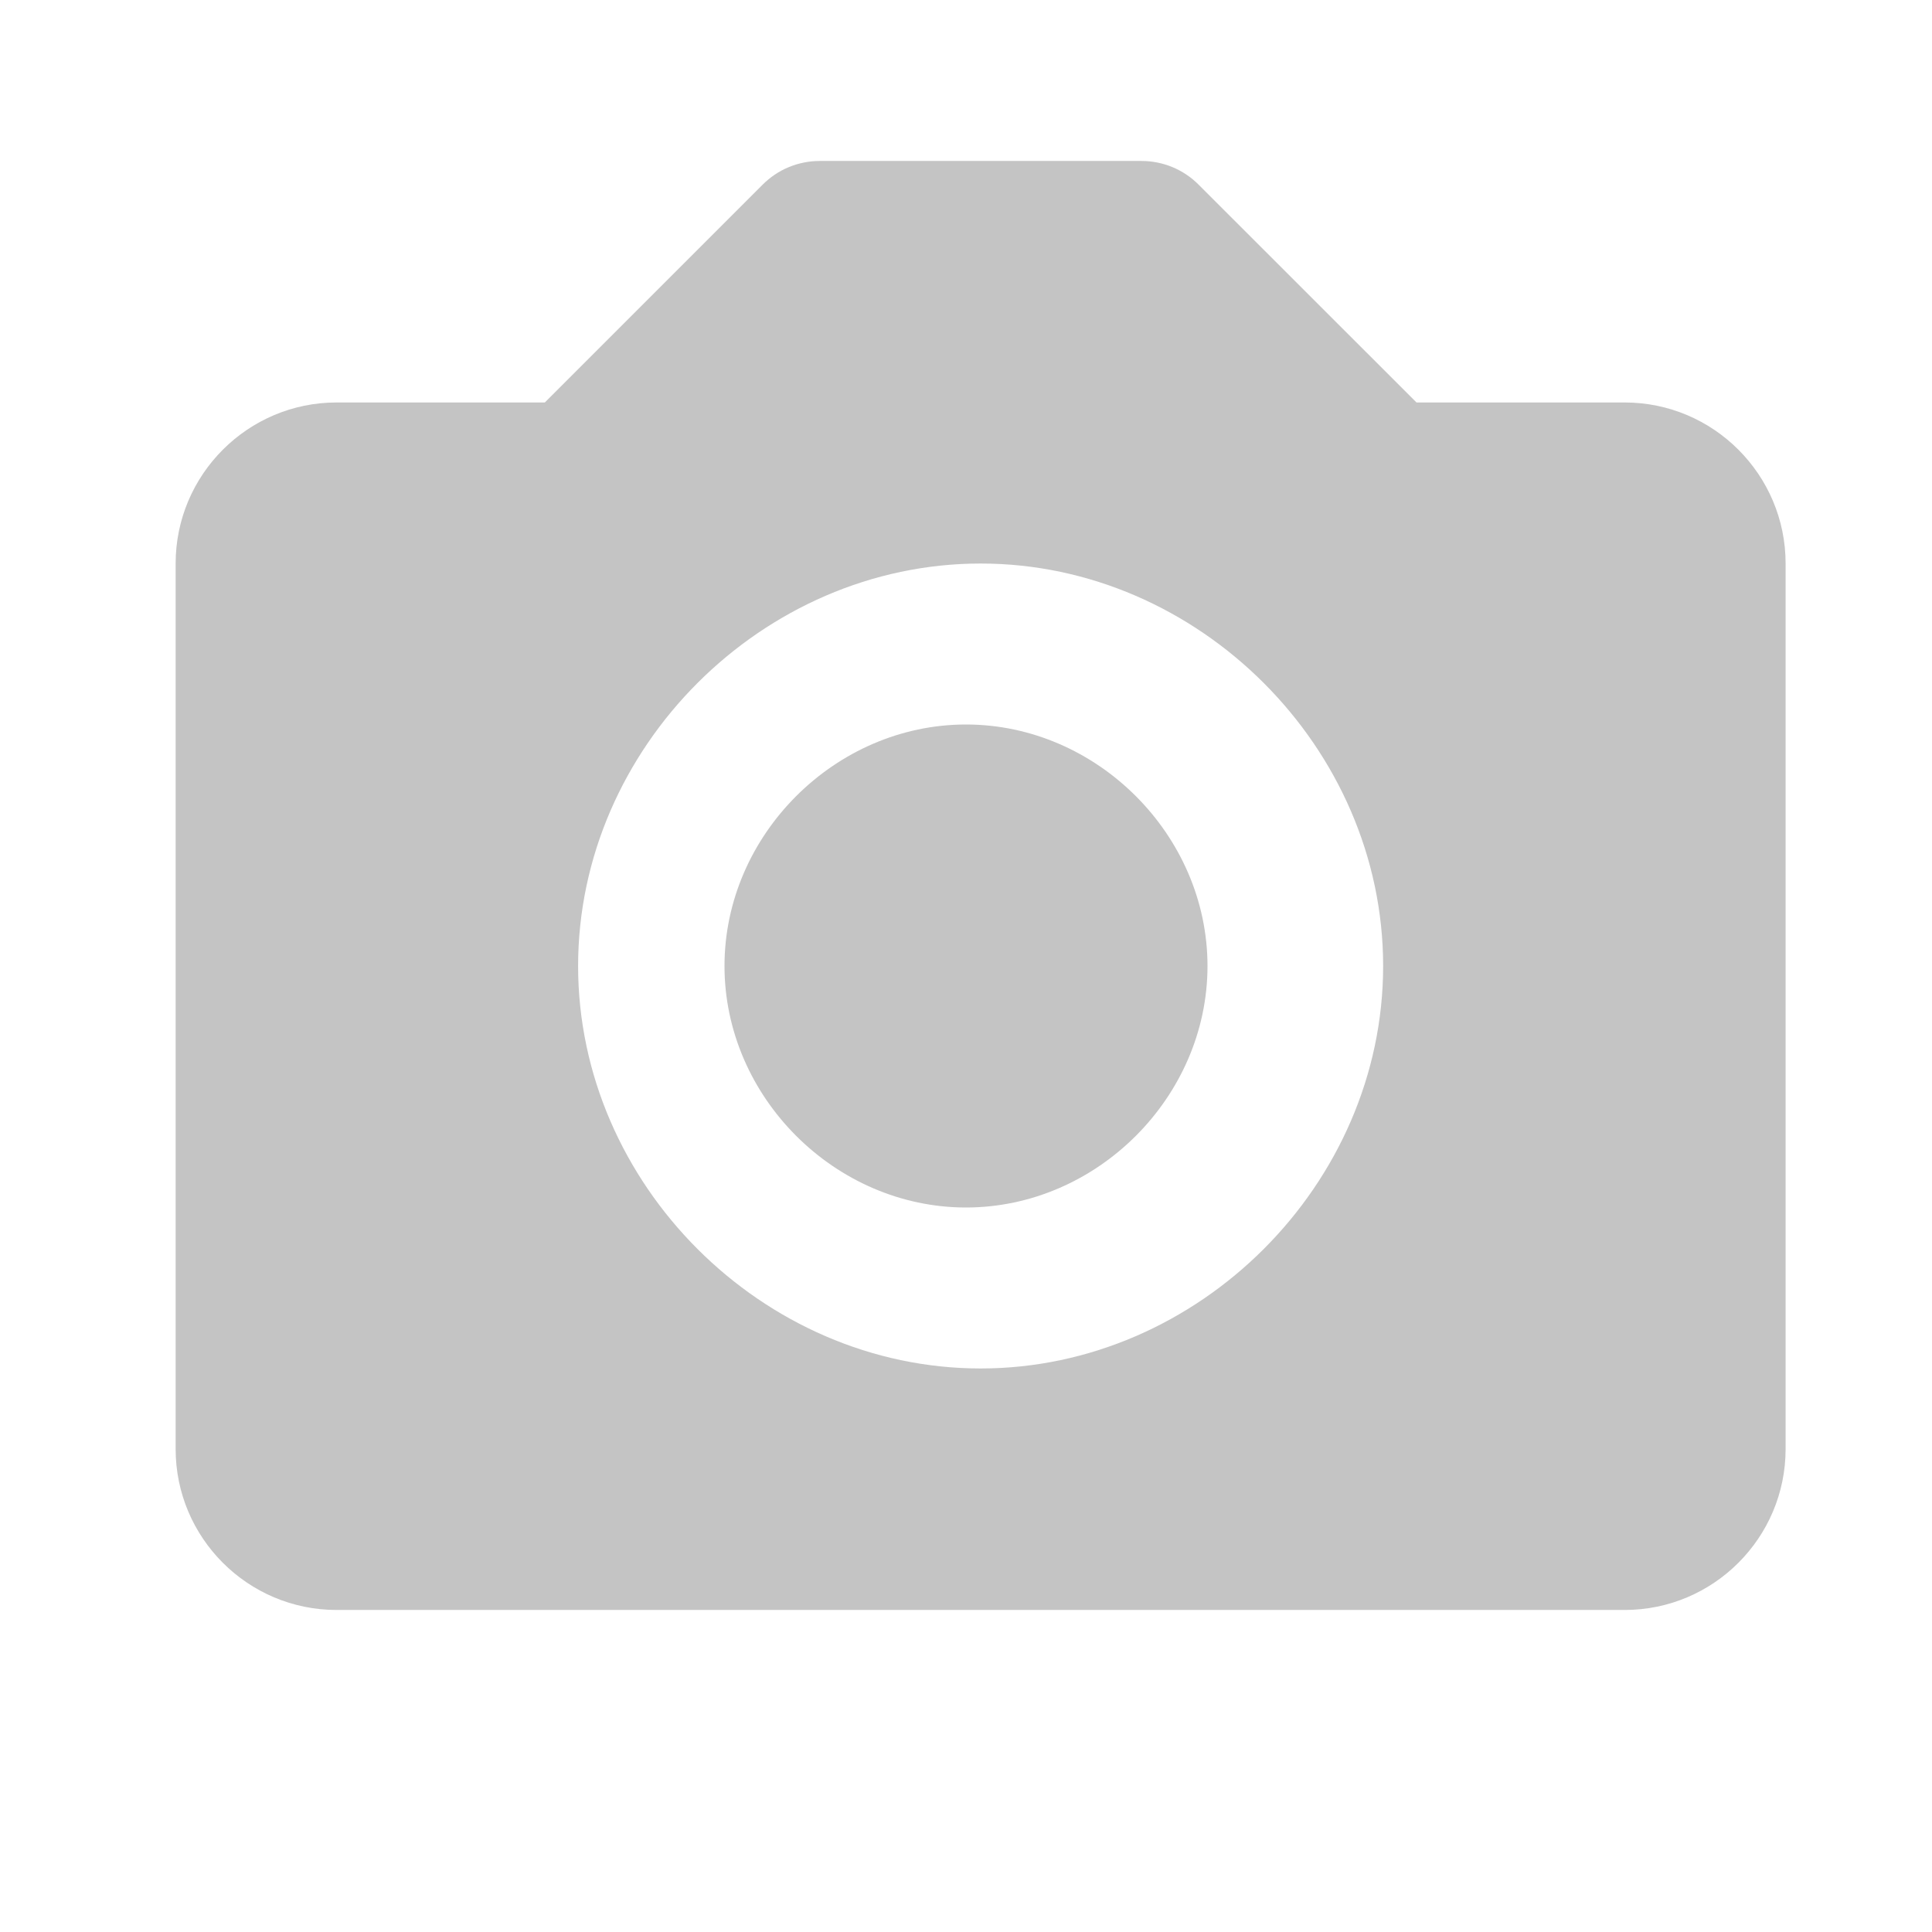 <svg width="22" height="22" viewBox="0 0 22 22" fill="none" xmlns="http://www.w3.org/2000/svg">
<path d="M11 8.25C9.509 8.25 8.25 9.509 8.25 11C8.25 12.491 9.509 13.75 11 13.75C12.491 13.75 13.75 12.491 13.75 11C13.75 9.509 12.491 8.25 11 8.25Z" fill="#C4C4C4"/>
<path d="M18.5 4.583H16.13L13.648 2.102C13.563 2.017 13.462 1.949 13.351 1.903C13.24 1.857 13.12 1.833 13 1.833H9.333C9.213 1.833 9.094 1.857 8.982 1.903C8.871 1.949 8.77 2.017 8.685 2.102L6.204 4.583H3.833C2.822 4.583 2 5.406 2 6.417V16.5C2 17.511 2.822 18.333 3.833 18.333H18.5C19.511 18.333 20.333 17.511 20.333 16.5V6.417C20.333 5.406 19.511 4.583 18.5 4.583ZM11.167 15.583C8.682 15.583 6.583 13.484 6.583 11C6.583 8.516 8.682 6.417 11.167 6.417C13.651 6.417 15.75 8.516 15.75 11C15.75 13.484 13.651 15.583 11.167 15.583Z" fill="#C4C4C4"/>
</svg>
